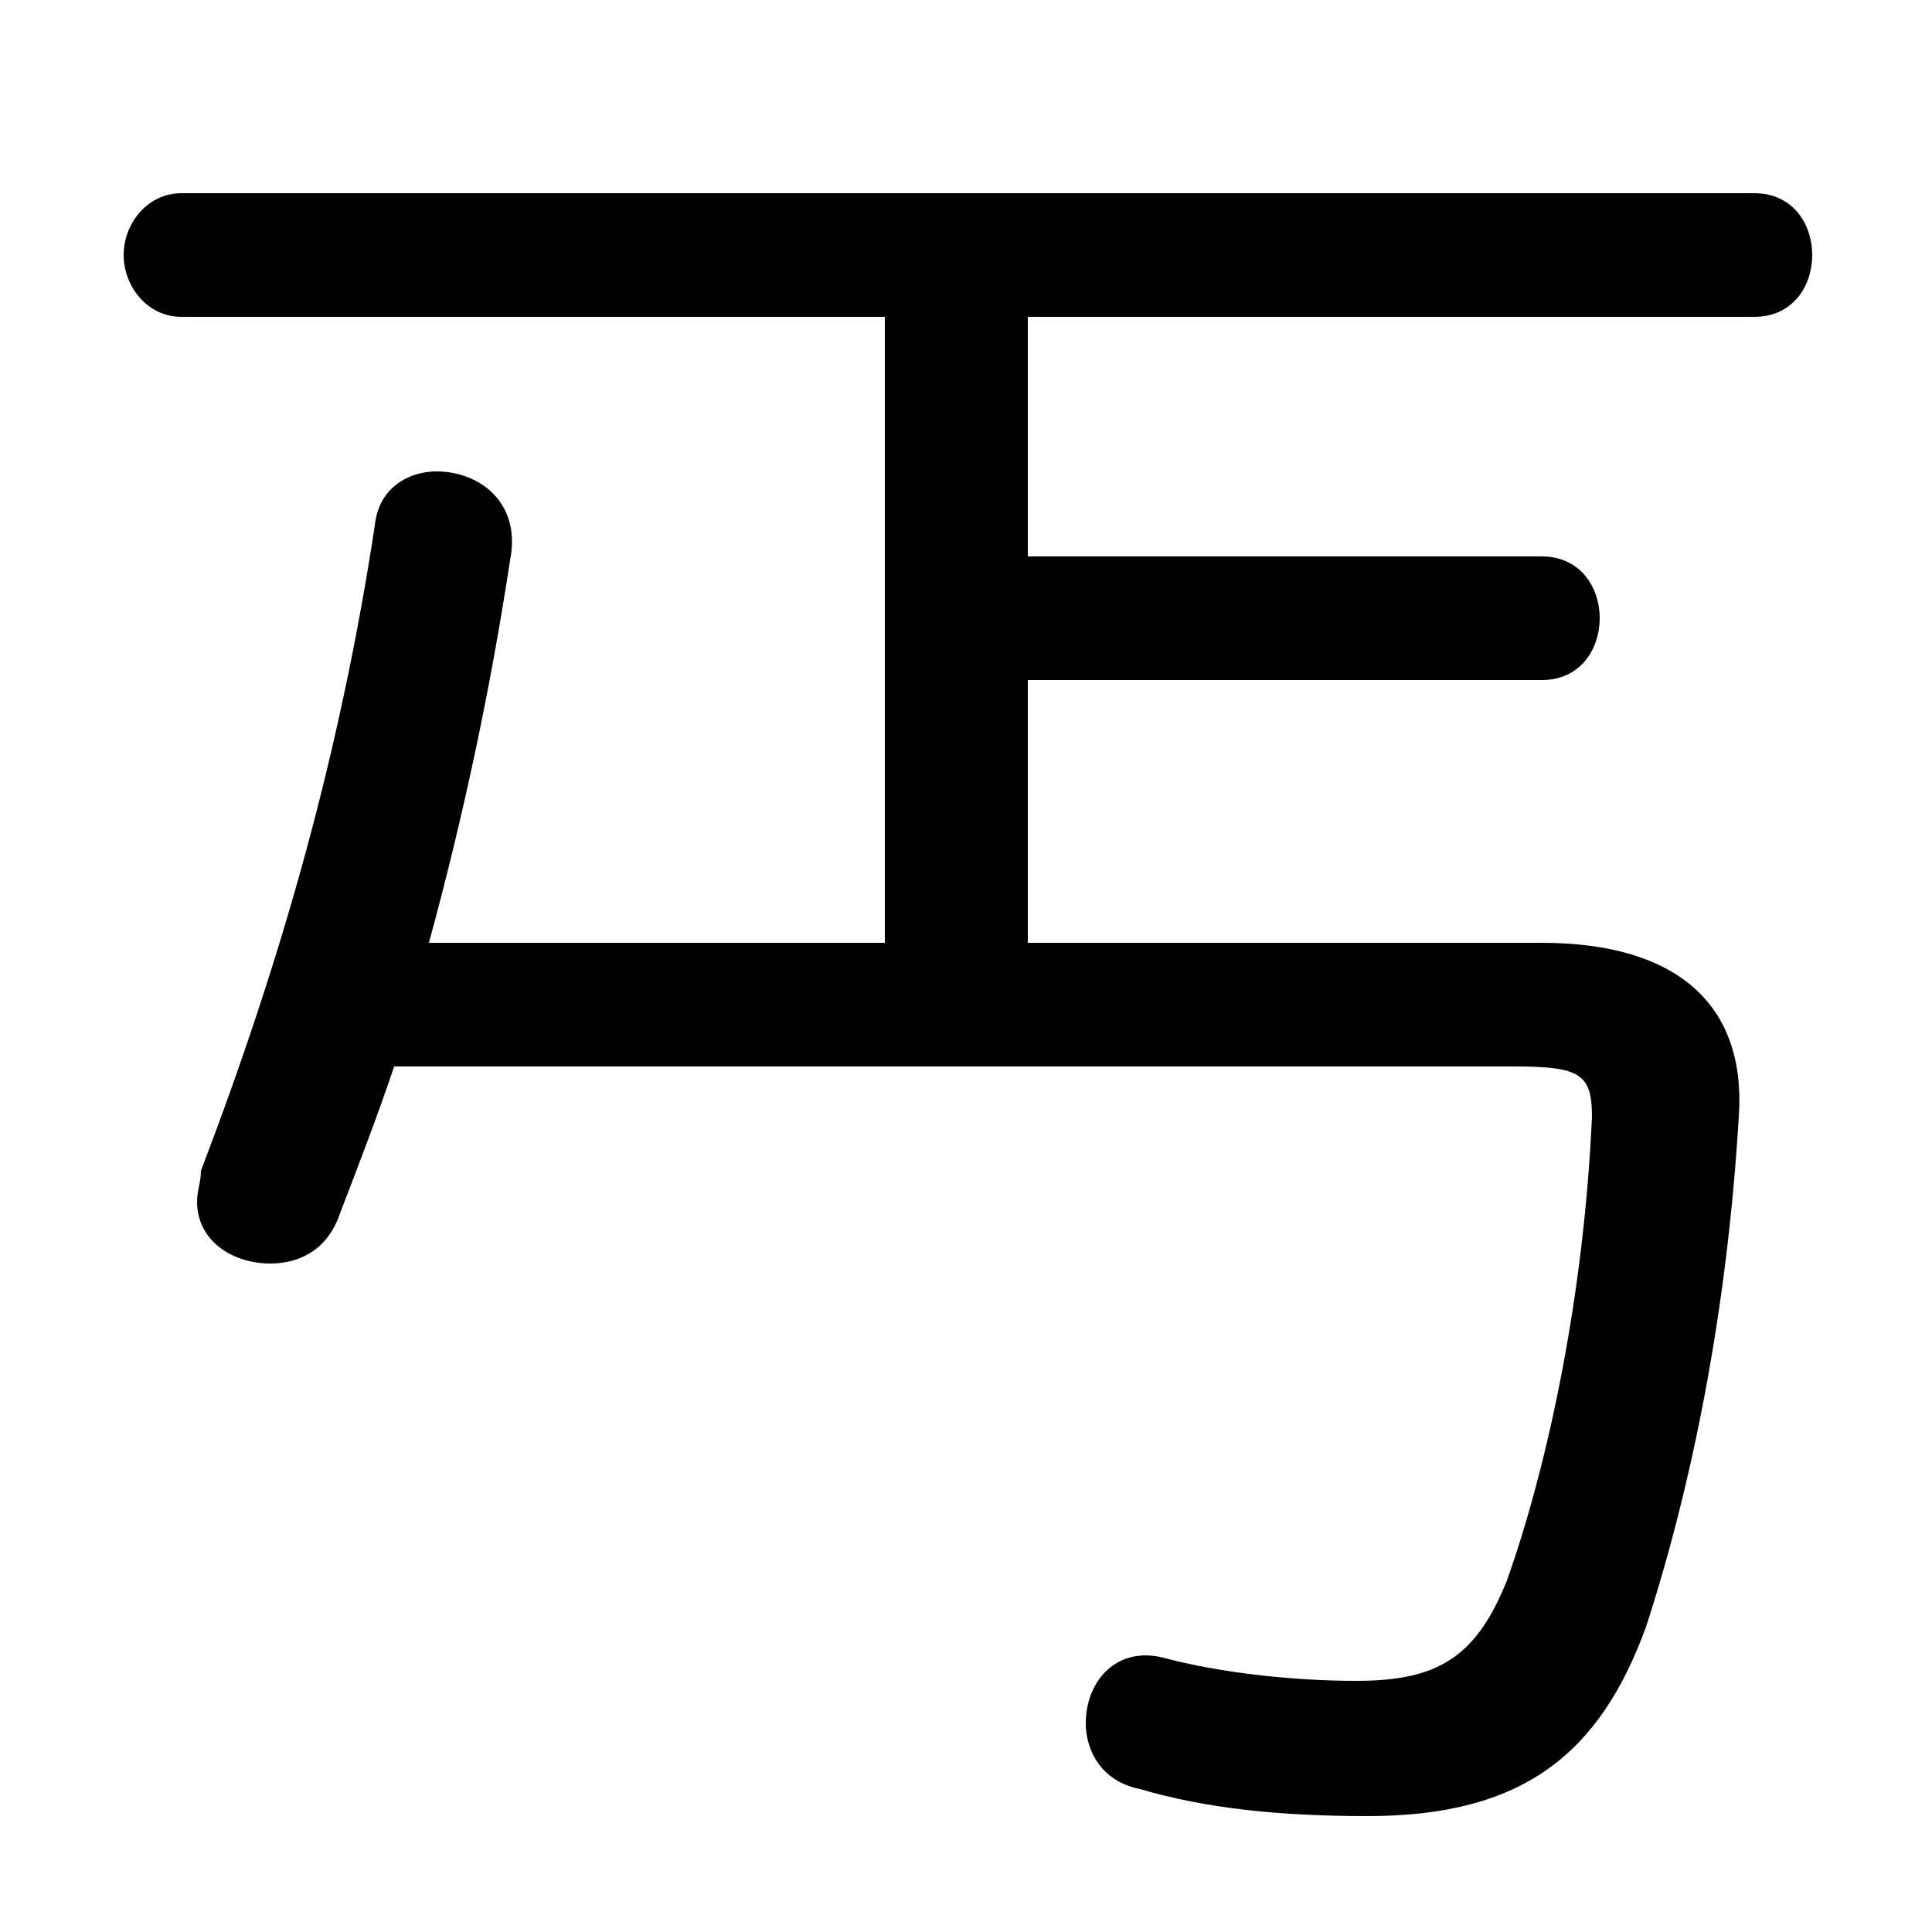 <svg xmlns="http://www.w3.org/2000/svg" viewBox="0 -44.0 50.0 50.0">
    <rect x="0" y="-44.0" width="50.0" height="50.0" fill="#808080" stroke="none"/>
    <g transform="scale(1, -1)">
        <!-- ボディの枠 -->
        <rect x="0" y="-6.0" width="50.0" height="50.0"
            stroke="white" fill="white"/>
        <!-- グリフ座標系の原点 -->
        <circle cx="0" cy="0" r="5" fill="white"/>
        <!-- グリフのアウトライン -->
        <g style="fill:black;stroke:#000000;stroke-width:0;stroke-linecap:round;stroke-linejoin:round;">
        <path d="M 26.6 19.6 L 26.6 26.4 L 39.9 26.4 C 40.9 26.4 41.4 27.2 41.4 28.0 C 41.4 28.8 40.9 29.6 39.9 29.6 L 26.6 29.6 L 26.6 35.8 L 45.4 35.8 C 46.4 35.8 46.9 36.6 46.9 37.4 C 46.9 38.2 46.4 39.0 45.4 39.0 L 4.7 39.0 C 3.8 39.0 3.2 38.2 3.2 37.4 C 3.2 36.6 3.8 35.8 4.7 35.8 L 22.9 35.8 L 22.9 19.6 L 11.1 19.6 C 12.0 22.9 12.7 26.2 13.2 29.5 C 13.5 31.0 12.4 31.8 11.3 31.8 C 10.6 31.8 9.8 31.4 9.7 30.4 C 8.8 24.5 7.3 19.2 5.2 13.7 C 5.2 13.4 5.1 13.2 5.1 12.9 C 5.1 11.9 6.0 11.3 7.0 11.3 C 7.8 11.3 8.5 11.7 8.8 12.6 C 9.3 13.9 9.8 15.2 10.2 16.4 L 39.2 16.4 C 40.9 16.4 41.2 16.2 41.2 15.1 C 41.0 10.6 40.1 6.2 39.0 3.1 C 38.2 1.1 37.2 0.5 35.1 0.5 C 33.5 0.5 31.6 0.7 30.1 1.1 C 28.9 1.4 28.1 0.5 28.1 -0.6 C 28.1 -1.3 28.5 -2.1 29.5 -2.3 C 31.2 -2.8 33.1 -3.0 35.4 -3.0 C 39.4 -3.0 41.4 -1.4 42.6 1.9 C 43.8 5.6 44.7 10.1 45.0 15.1 C 45.2 18.0 43.4 19.6 39.9 19.6 Z"/>
    </g>
    </g>
</svg>
